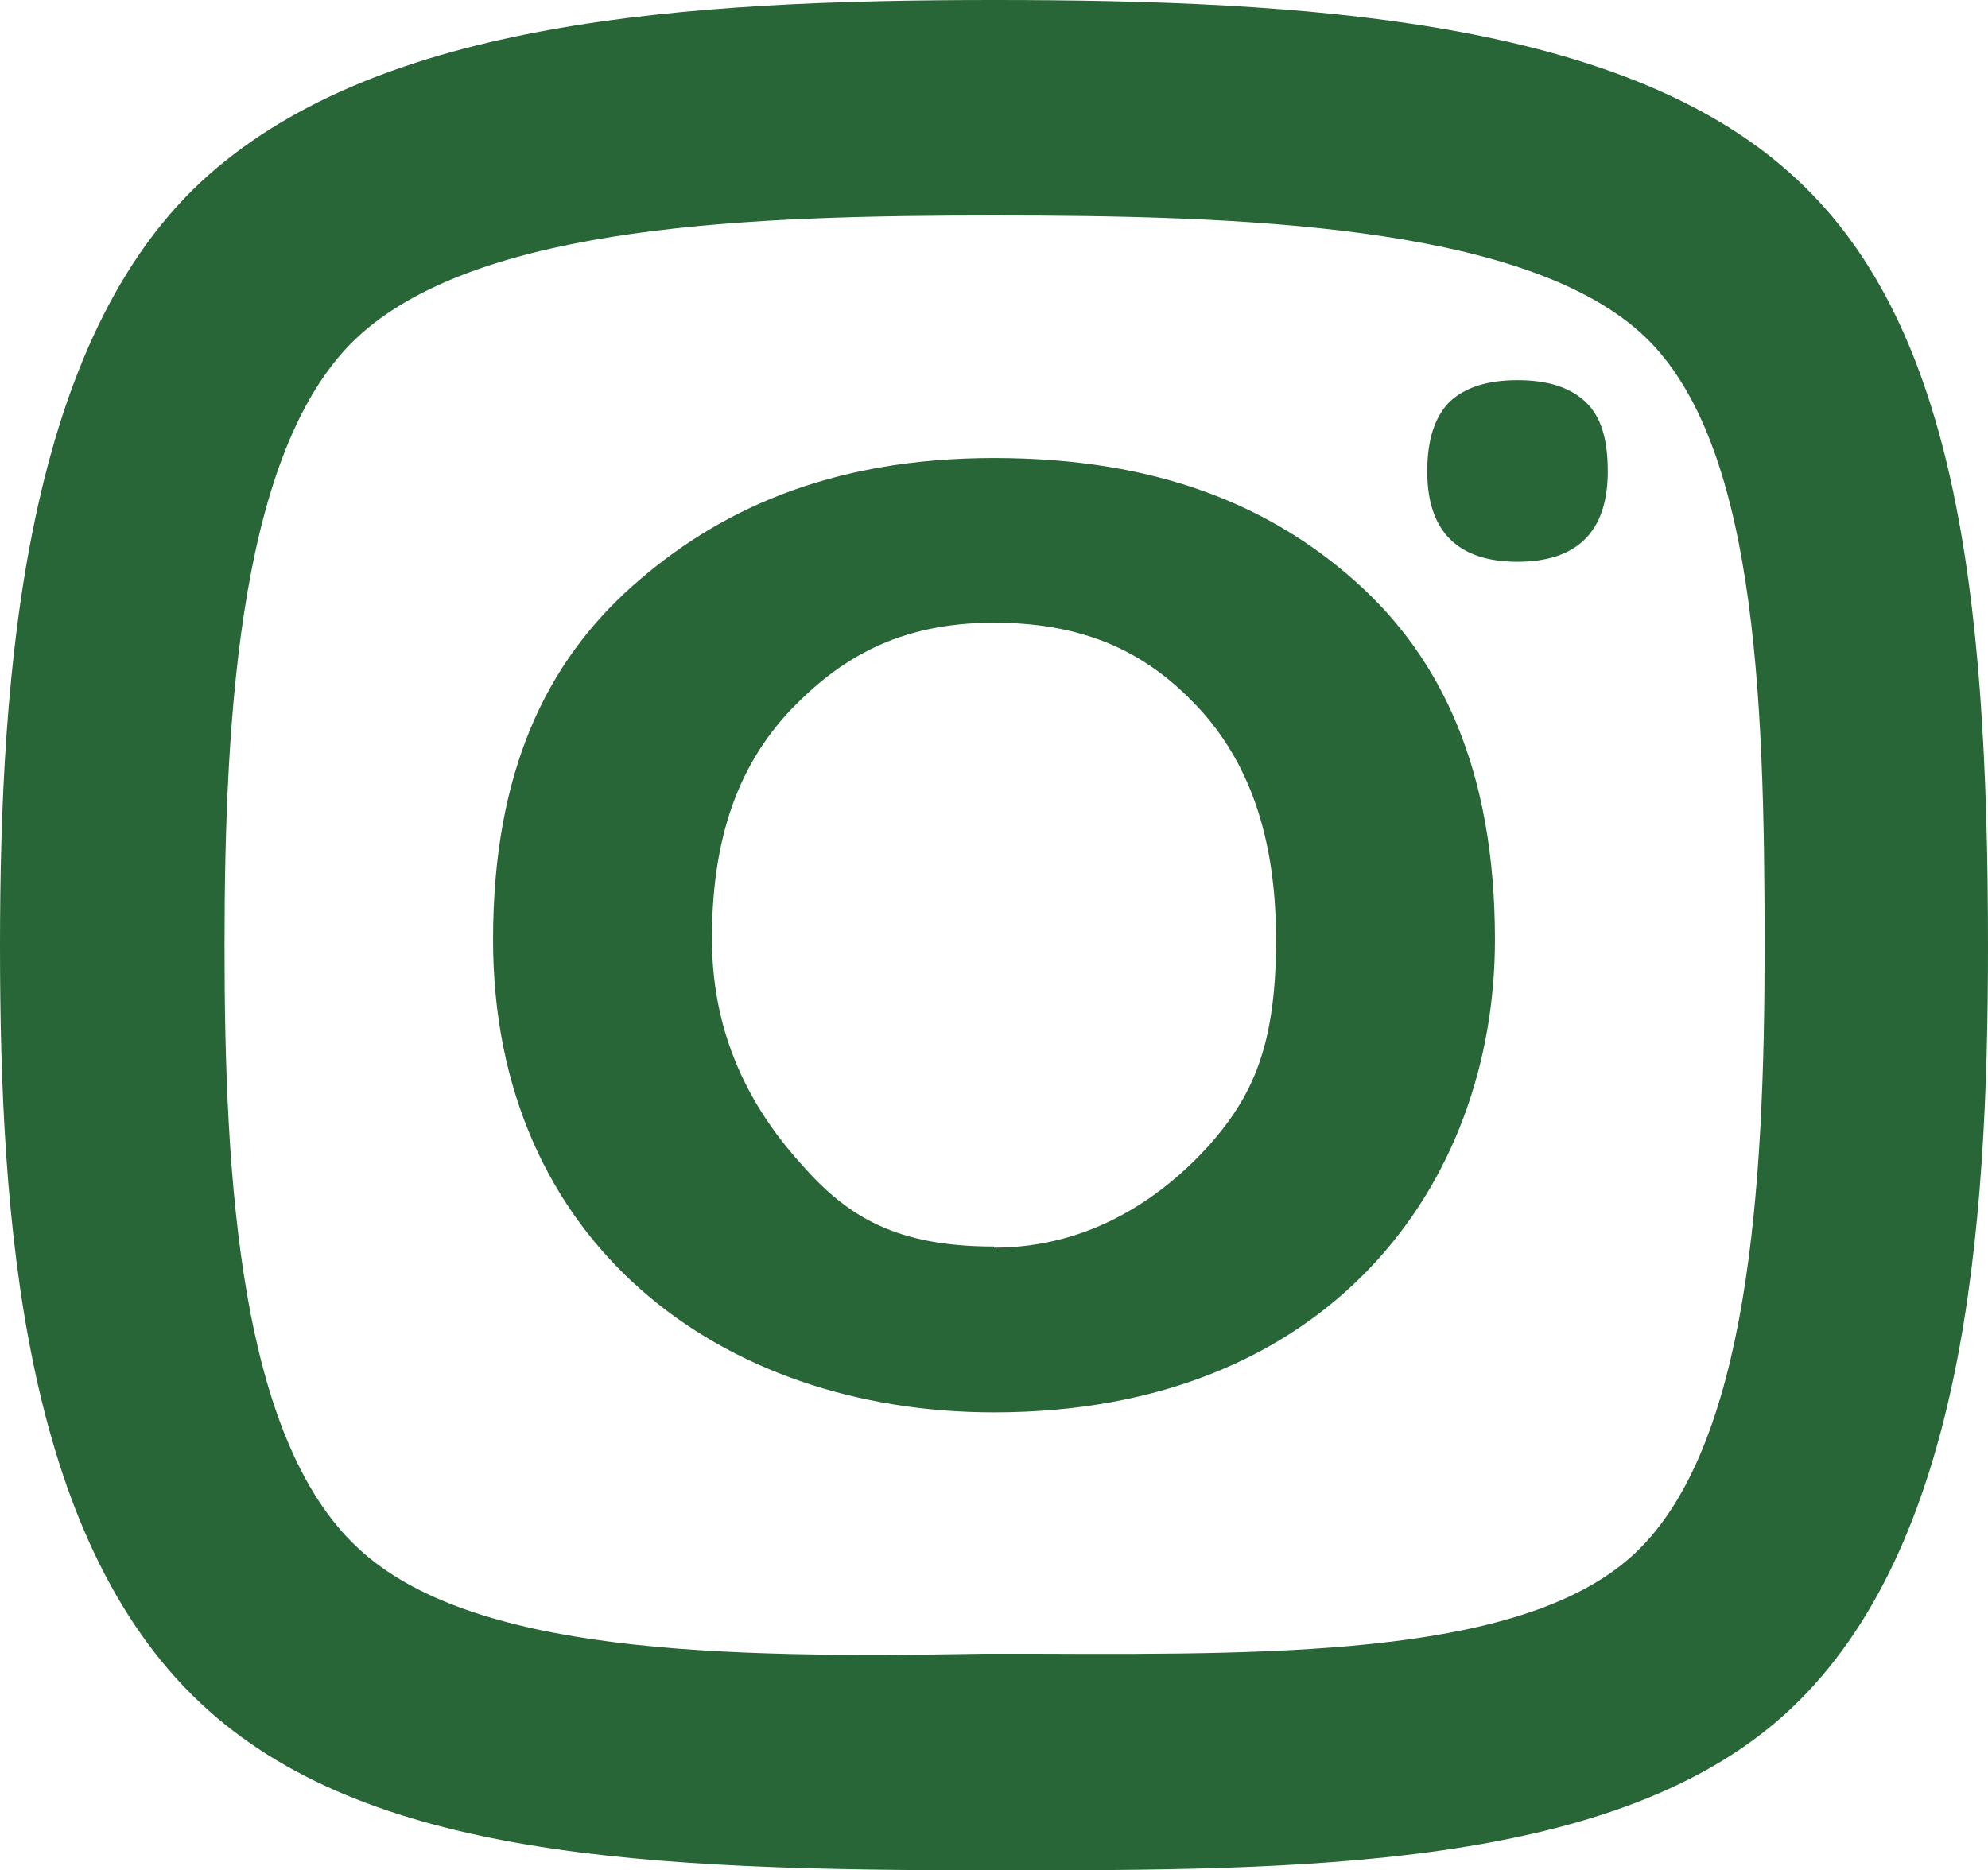 <?xml version="1.0" encoding="UTF-8"?>
<svg xmlns="http://www.w3.org/2000/svg" viewBox="0 0 17.62 16.58">
  <defs>
    <style>
      .cls-1 {
        fill: #296637;
      }
    </style>
  </defs>
  <path class="cls-1" d="M8.81,12.52c-2.42,0-4.44-1.5-4.44-4.19,0-1.5.48-2.46,1.23-3.13.75-.67,1.75-1.14,3.21-1.14s2.46.43,3.21,1.1c.75.67,1.23,1.66,1.23,3.17,0,2.18-1.48,4.19-4.44,4.19ZM8.81,11.06c.86,0,1.49-.45,1.9-.9.4-.45.6-.9.6-1.83,0-1.03-.31-1.66-.71-2.08-.4-.42-.92-.73-1.79-.73s-1.38.34-1.79.76c-.4.42-.71,1.02-.71,2.04,0,.93.4,1.57.81,2.02.4.45.83.71,1.69.71Z"/>
  <path class="cls-1" d="M15.86,1.53C14.35.18,11.58,0,8.81,0S3.39.19,1.85,1.55C.21,3,0,5.97,0,8.39s.2,5.23,1.78,6.71c1.46,1.37,3.94,1.48,7.03,1.48,2.72,0,5.54,0,7.06-1.43,1.54-1.45,1.75-4.23,1.75-6.76,0-3.19-.3-5.57-1.76-6.86ZM9.22,14.66h-.51c-2.33.04-4.54,0-5.54-.94-1.04-.97-1.18-3.24-1.18-5.33s.14-4.48,1.21-5.43c1.09-.97,3.47-1.05,5.62-1.05s4.64.08,5.71,1.03c1.03.91,1.11,3.19,1.11,5.45,0,2.13-.14,4.43-1.15,5.38-.95.89-3.05.9-5.26.89Z"/>
  <path class="cls-1" d="M14.25,4.18c0,.53-.27.8-.8.8s-.8-.27-.8-.8c0-.29.07-.49.2-.62.14-.13.34-.19.6-.19s.46.06.6.19c.14.13.2.33.2.62Z"/>
</svg>